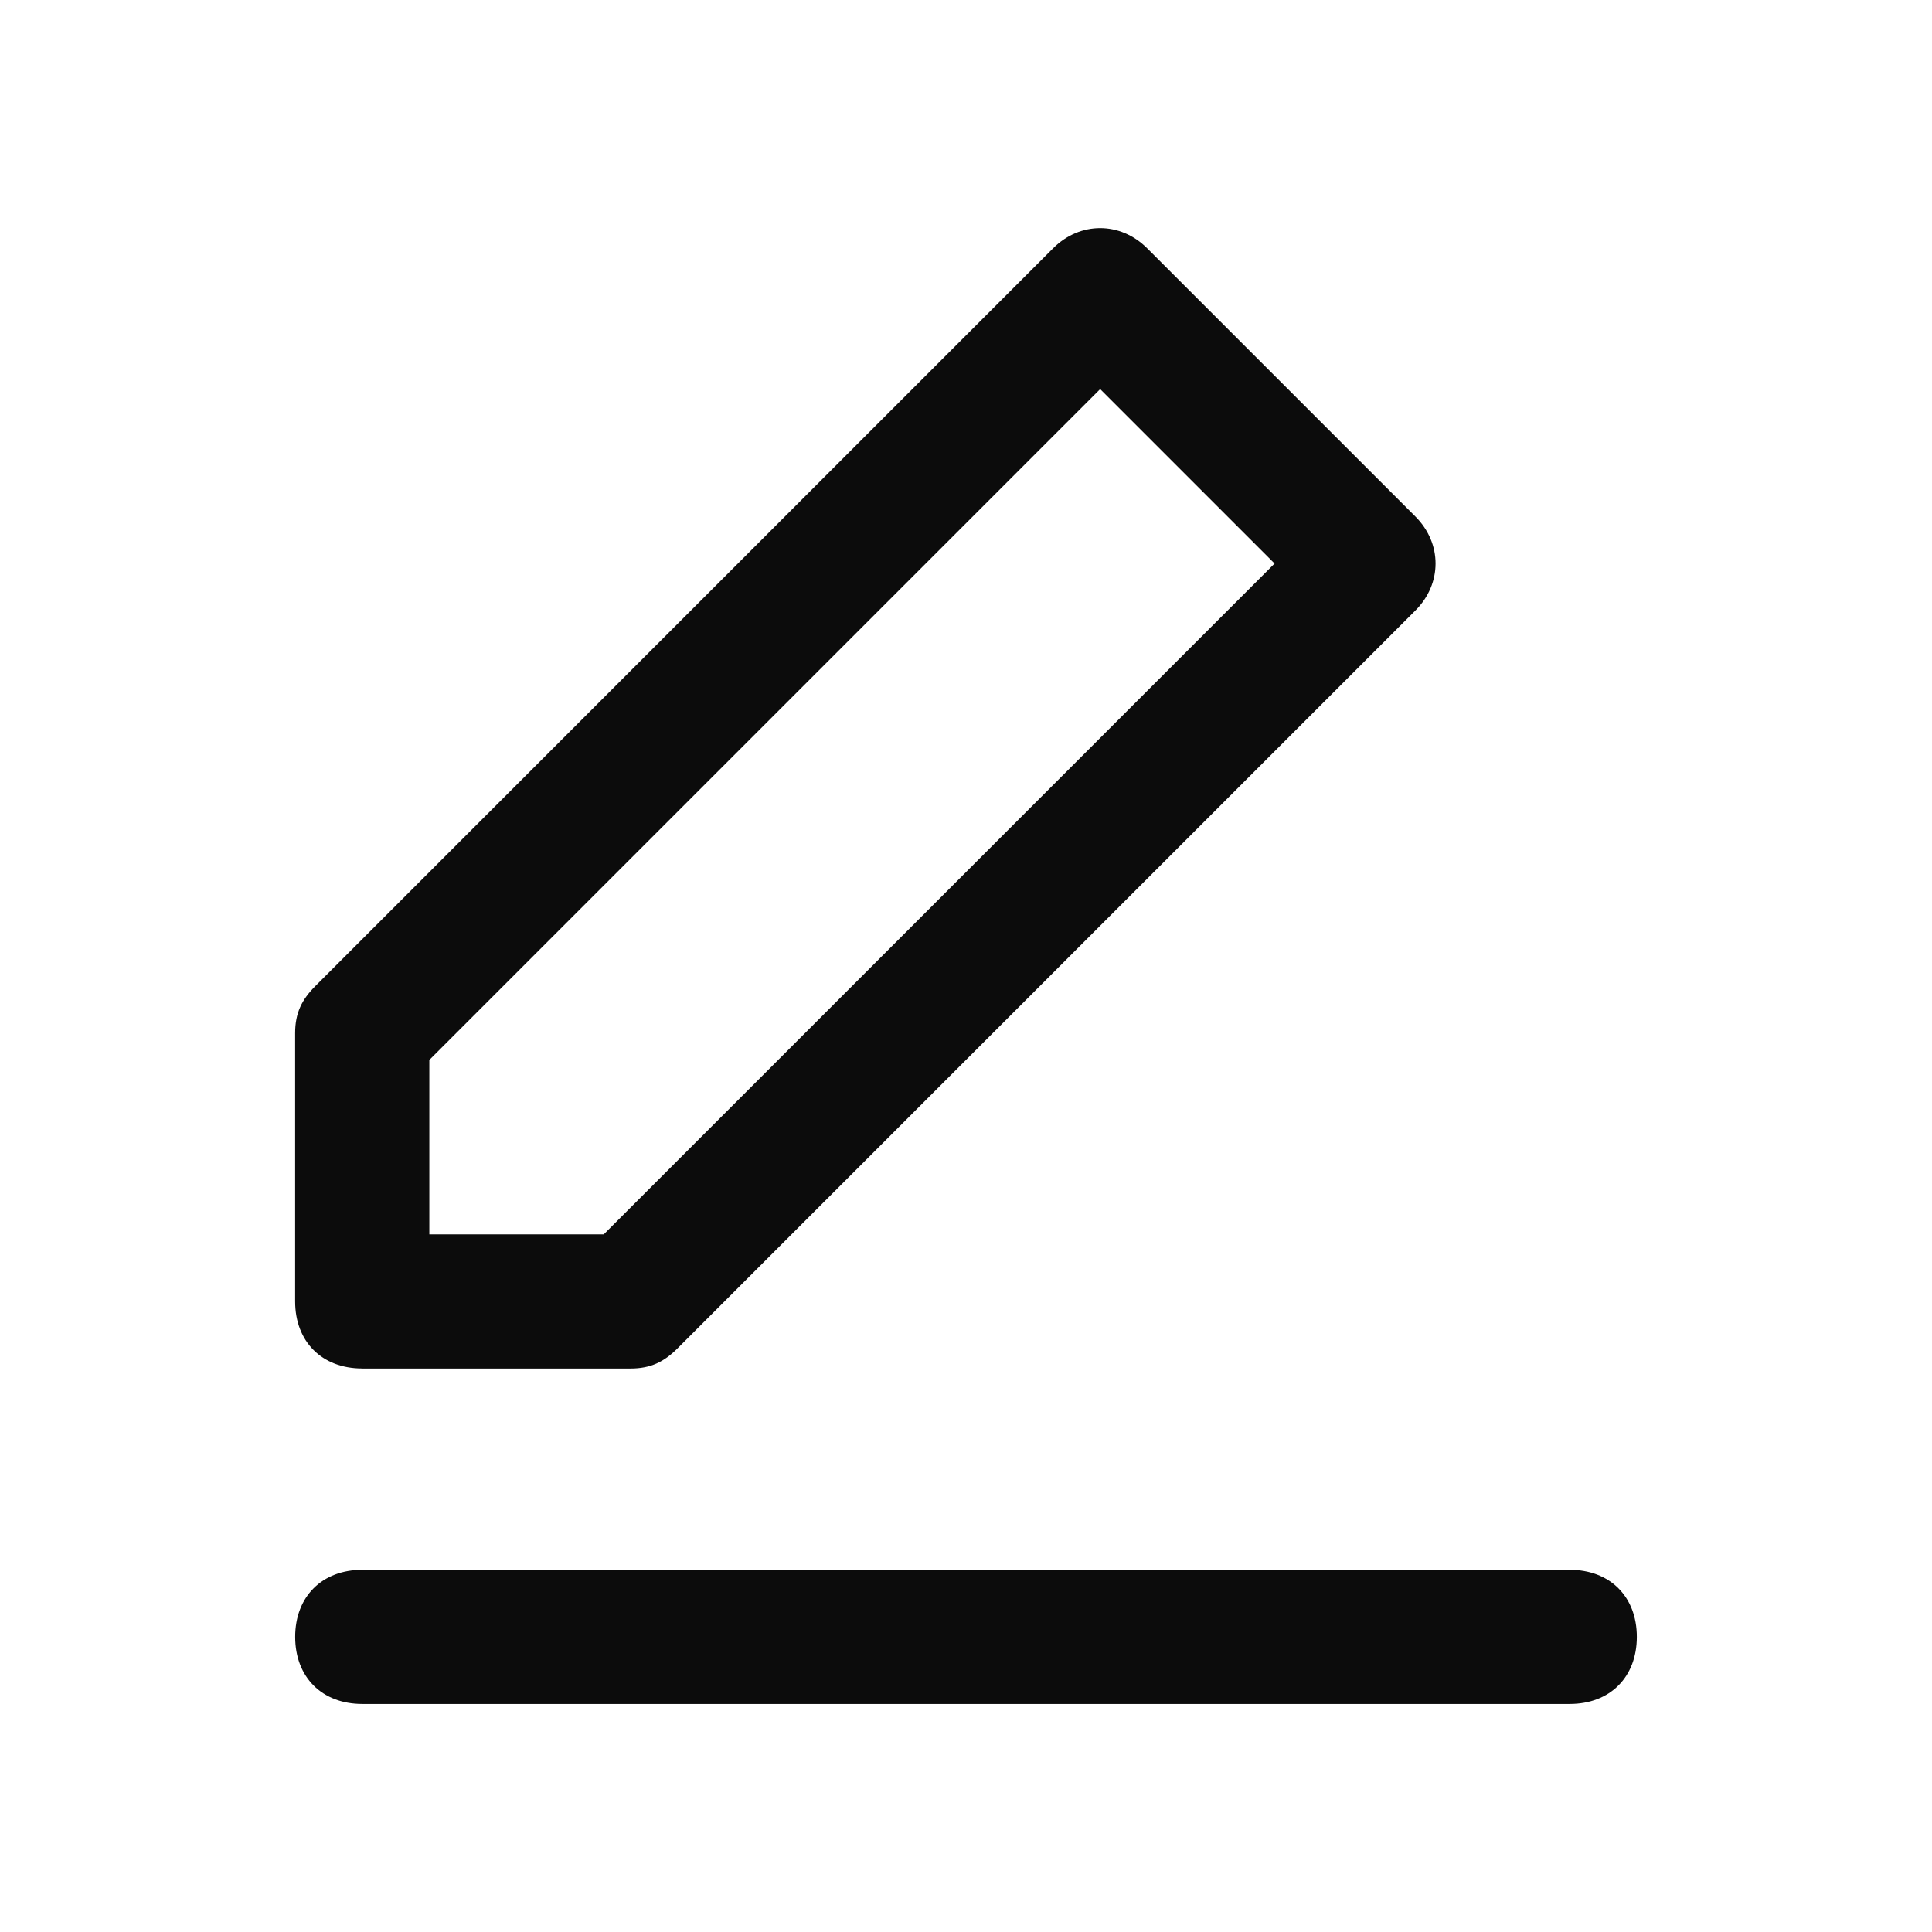 <svg enable-background="new 0 0 50 50" viewBox="0 0 50 50" xmlns="http://www.w3.org/2000/svg"><path clip-rule="evenodd" d="m9.375 35.417h6.944c.521 0 .868-.174 1.215-.521l19.097-19.097c.695-.694.695-1.736 0-2.431l-6.944-6.944c-.694-.694-1.736-.694-2.431 0l-19.097 19.097c-.347.347-.521.695-.521 1.215v6.944c0 1.042.694 1.736 1.736 1.736zm1.736-7.986 17.361-17.361 4.514 4.514-17.361 17.361h-4.514zm29.514 16.667c1.042 0 1.736-.694 1.736-1.736 0-1.042-.694-1.736-1.736-1.736h-31.25c-1.042 0-1.736.695-1.736 1.736 0 1.042.694 1.736 1.736 1.736z" fill-opacity=".95" fill-rule="evenodd"/></svg>